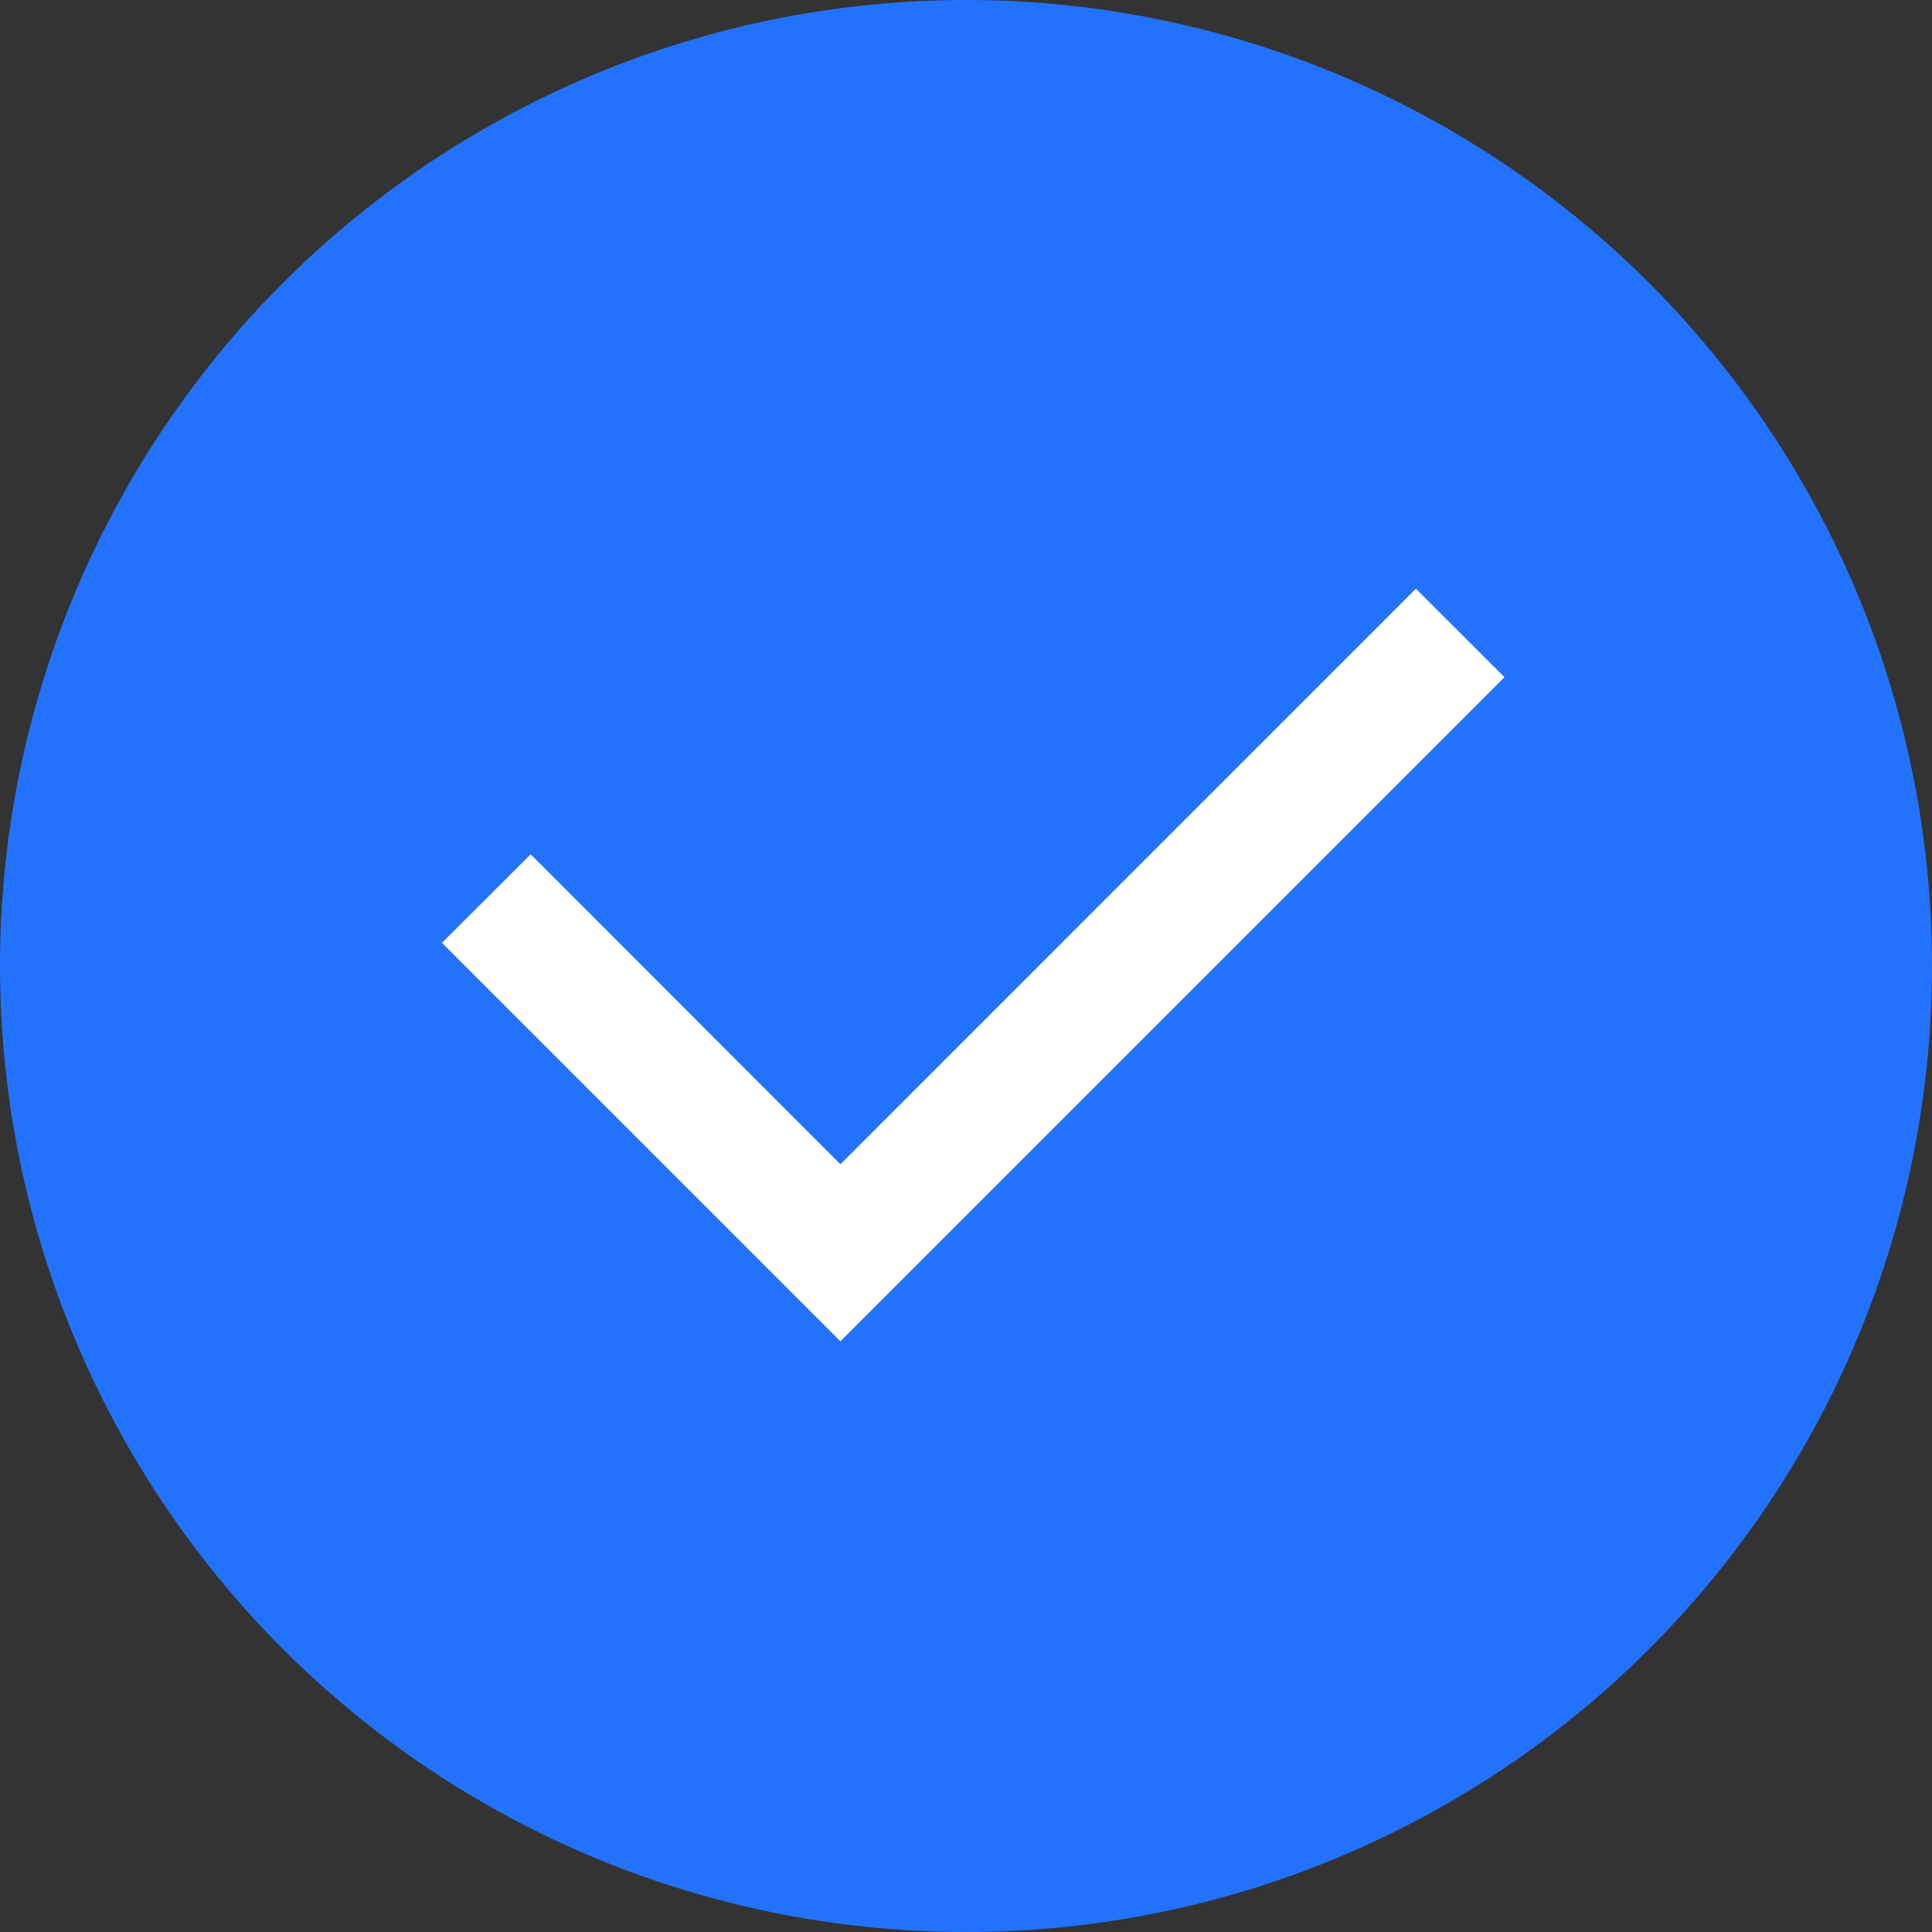 <svg xmlns="http://www.w3.org/2000/svg" width="21" height="21" viewBox="0 0 21 21"><rect x="0" y="0" width="21" height="21" fill="#333333" stroke="none"/><g transform="translate(-2 -2)"><circle cx="10.5" cy="10.5" r="10.5" transform="translate(2 2)" fill="#2372fe"/><g transform="translate(4.33 4.33)"><path d="M0,0H16.331V16.331H0Z" fill="none"/><path d="M7.967,12.235l6.255-6.256.963.962L7.967,14.159,3.636,9.828,4.6,8.866Z" transform="translate(-1.162 -1.91)" fill="#fff"/></g></g></svg>